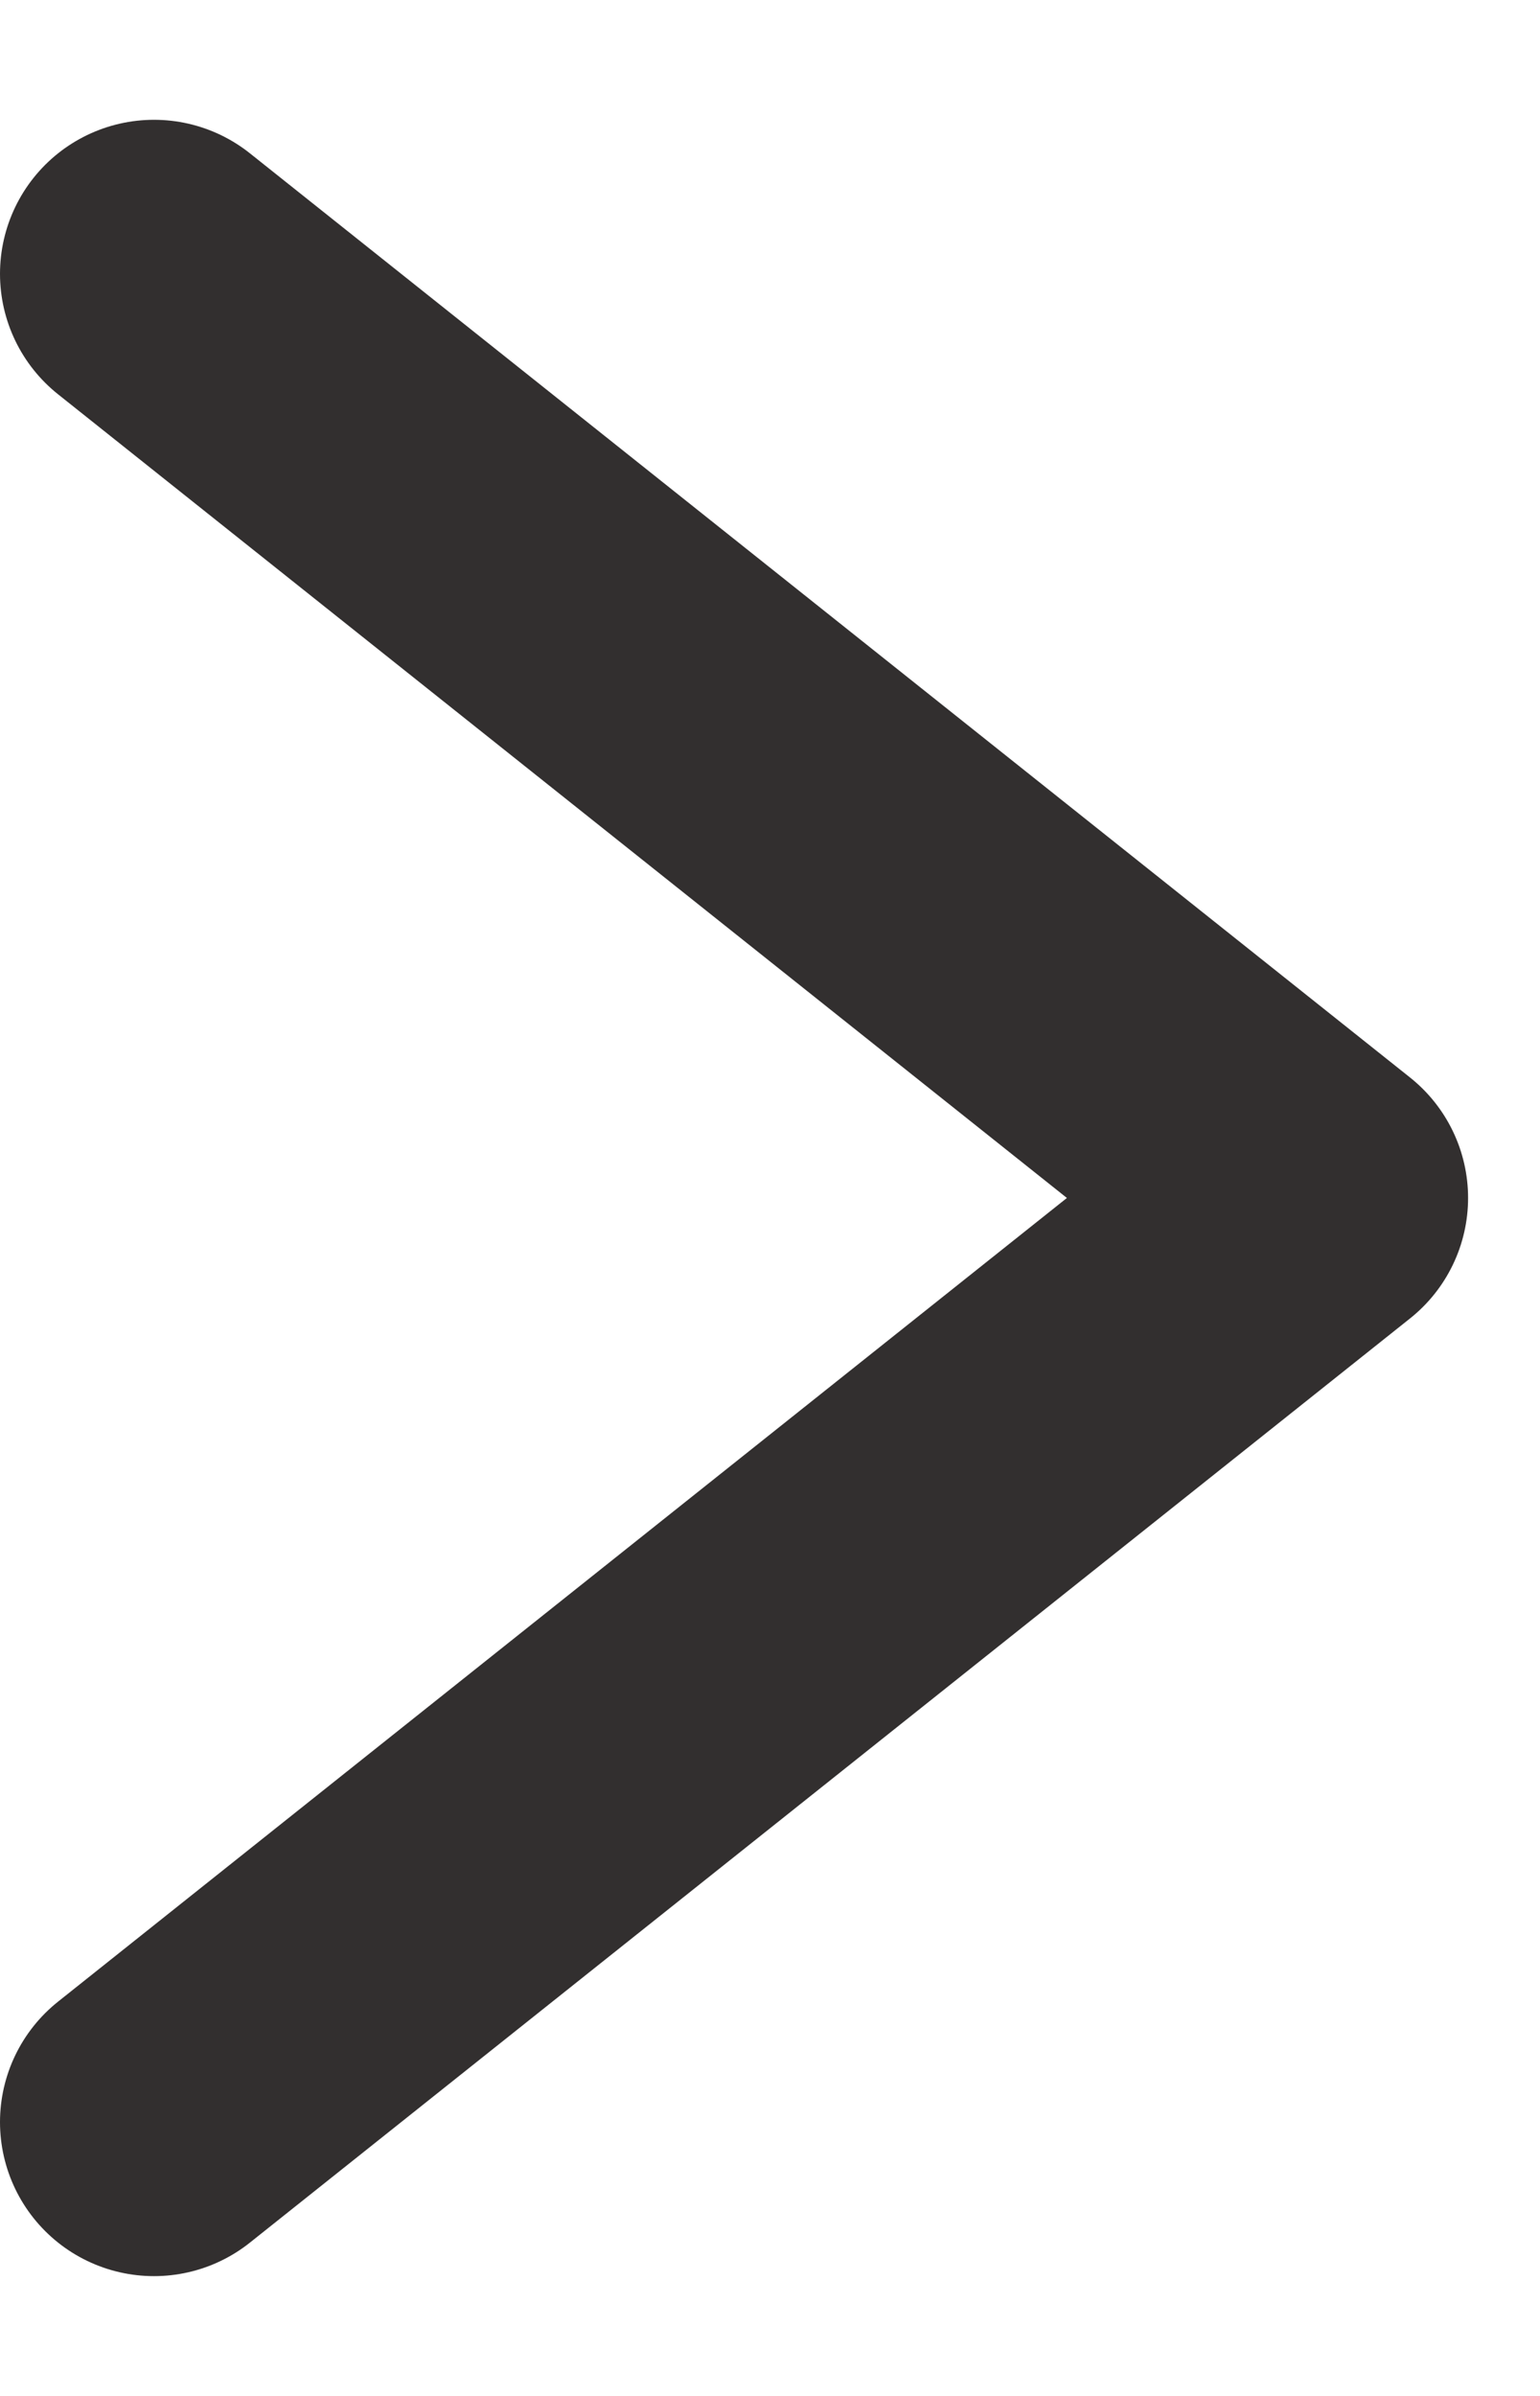<svg width="9" viewBox="0 0 10 14" fill="none" xmlns="http://www.w3.org/2000/svg">
<path d="M1 1L8.533 7L1 13" stroke="#322F2F" stroke-width="2" stroke-miterlimit="10" stroke-linecap="round" stroke-linejoin="round"/>
</svg>
